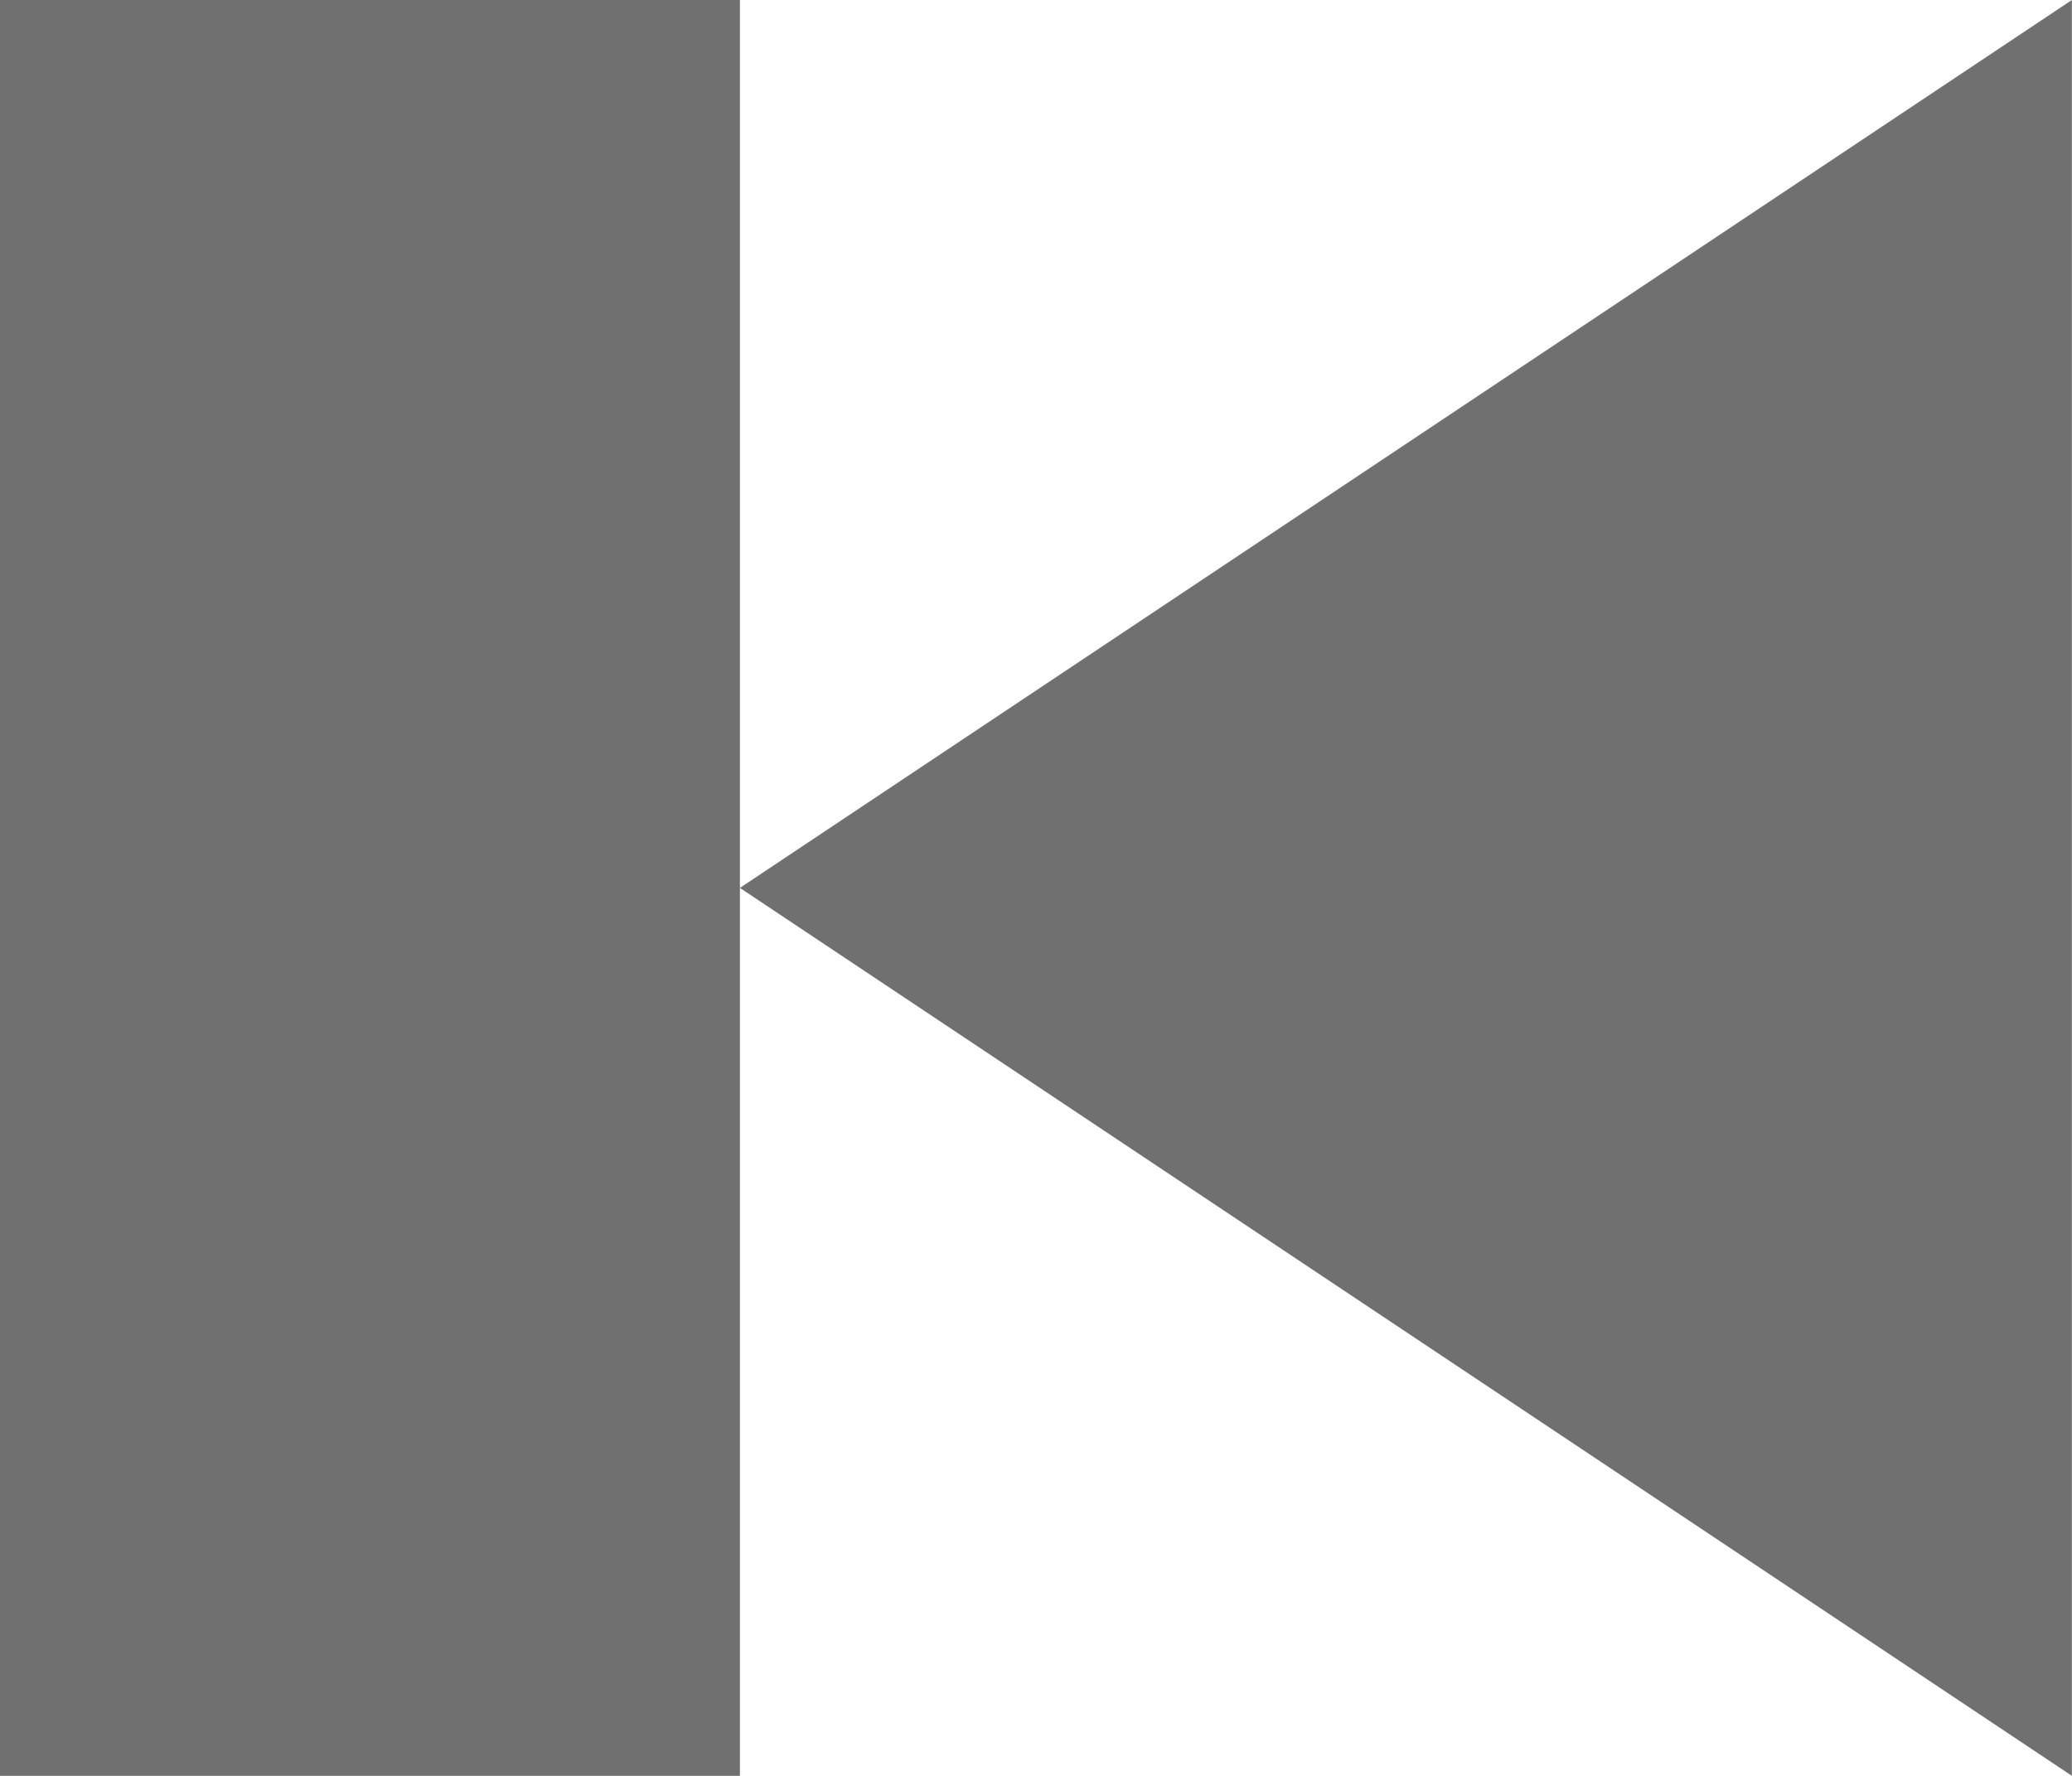 <svg id="next" xmlns="http://www.w3.org/2000/svg" width="17.468" height="14.972" viewBox="0 0 17.468 14.972">
  <path id="Path_340" data-name="Path 340" d="M324.415,35.353V50.325h-6.238V35.353Z" transform="translate(-318.177 -35.353)" fill="#707070"/>
  <path id="Path_341" data-name="Path 341" d="M11.229,50.325,0,42.839l11.229-7.486Z" transform="translate(6.238 -35.353)" fill="#707070"/>
</svg>

